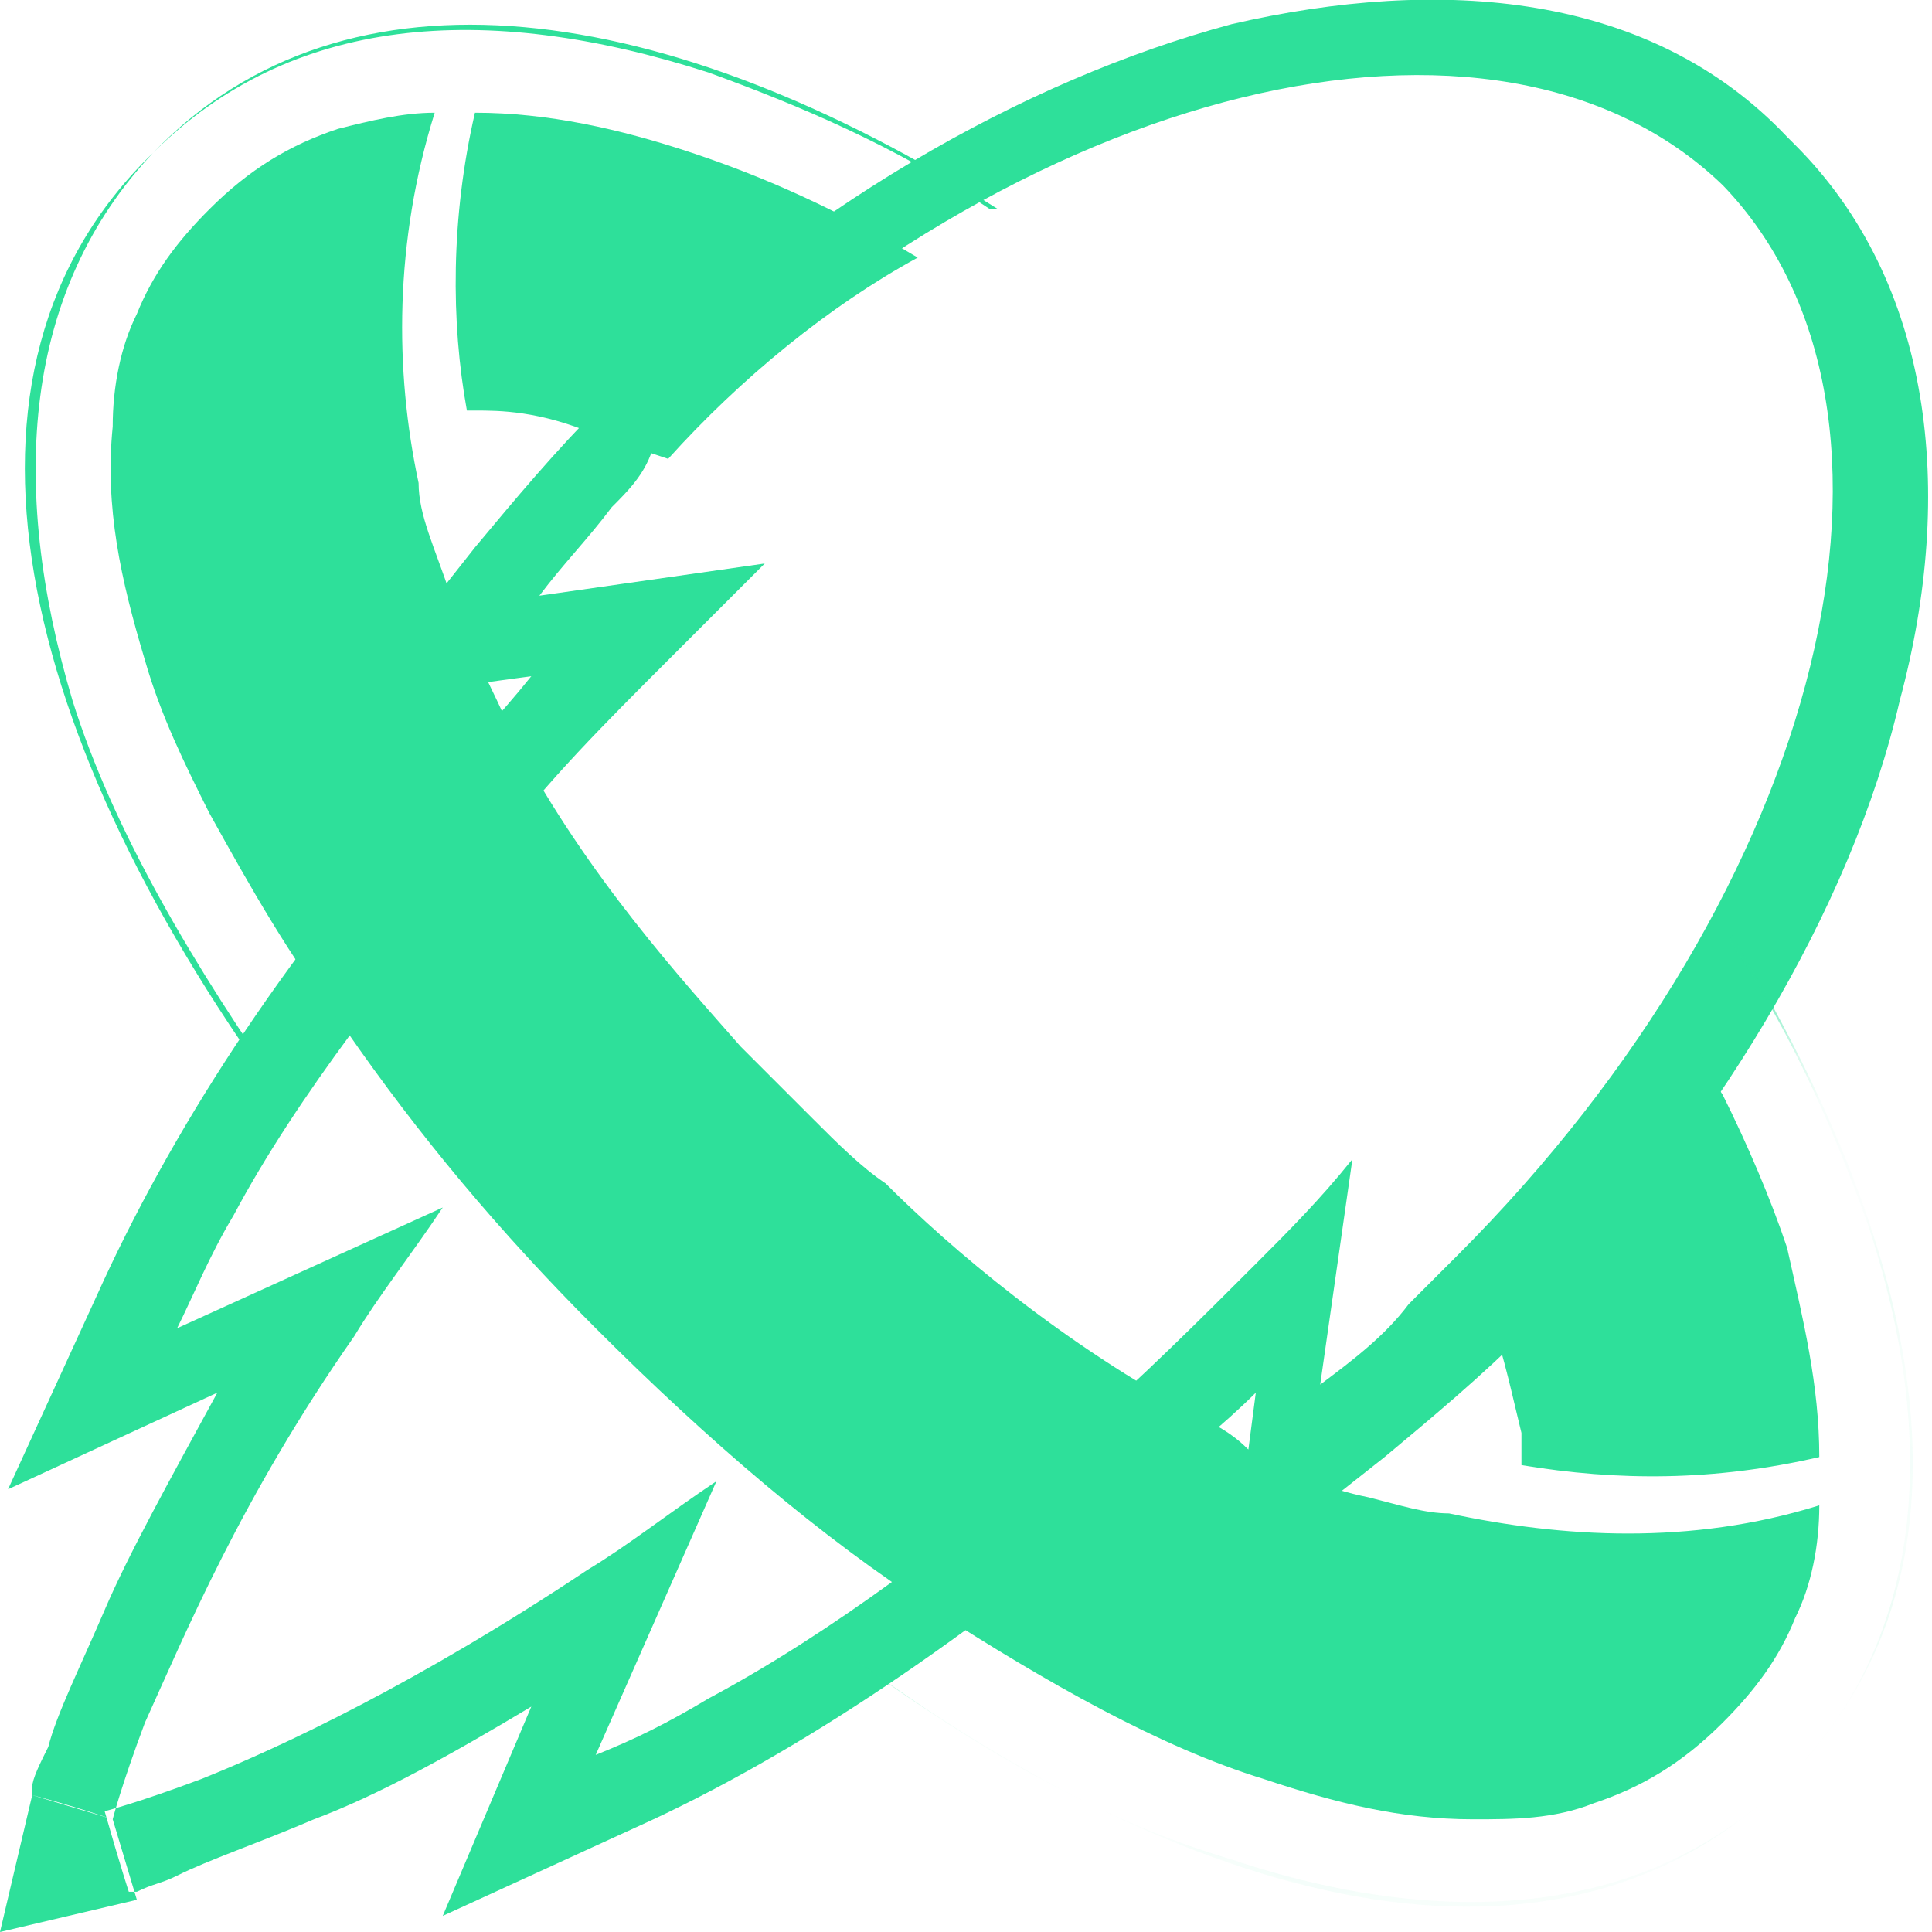 <?xml version="1.0" encoding="utf-8"?>
<svg version="1.1" id="Warstwa_1" xmlns="http://www.w3.org/2000/svg" xmlns:xlink="http://www.w3.org/1999/xlink" x="0px" y="0px"
	 viewBox="0 0 24 24" style="enable-background:new 0 0 24 24;" xml:space="preserve">
<style type="text/css">
	.st0{fill-rule:evenodd;clip-rule:evenodd;fill:#FFFFFF;filter:url(#Adobe_OpacityMaskFilter);}
	.st1{fill:#FFFFFF;}
	.st2{mask:url(#path-1-inside-1_13775_25284_8_);fill:none;stroke:#FFFFFF;stroke-width:1.2;}
	.st3{fill:#2EE09A;}
	.st4{fill-rule:evenodd;clip-rule:evenodd;fill:#2EE09A;}
	.st5{fill-rule:evenodd;clip-rule:evenodd;fill:#FFFFFF;filter:url(#Adobe_OpacityMaskFilter_1_);}
	.st6{mask:url(#path-1-inside-1_13775_25284_5_);fill:#2EE09A;}
</style>
<defs>
	<filter id="Adobe_OpacityMaskFilter" filterUnits="userSpaceOnUse" x="0.8" y="0.7" width="22.5" height="22.5">
		<feColorMatrix  type="matrix" values="1 0 0 0 0  0 1 0 0 0  0 0 1 0 0  0 0 0 1 0"/>
	</filter>
</defs>
<mask maskUnits="userSpaceOnUse" x="0.8" y="0.7" width="22.5" height="22.5" id="path-1-inside-1_13775_25284_8_">
	<path class="st0" d="M4.4,8.7l1.5-1.9c0.5-0.6,1-1.2,1.6-1.8c2.4-2.4,5.2-4,7.8-4.7c2.6-0.6,5.2-0.4,6.9,1.4c0,0,0,0,0,0
		c0,0,0,0,0.1,0.1c1.7,1.7,2,4.3,1.3,6.9c-0.6,2.6-2.3,5.4-4.6,7.8c-0.6,0.6-1.2,1.1-1.8,1.6l-1.9,1.5l0.3-2.3
		c-0.4,0.4-0.9,0.8-1.4,1.2c-2.1,1.8-4.3,3.3-6.3,4.2l-2.4,1.1l1.1-2.6c-1,0.6-1.9,1.1-2.7,1.4c-0.7,0.3-1.3,0.5-1.7,0.7
		c-0.2,0.1-0.3,0.1-0.5,0.2c-0.1,0-0.1,0-0.1,0c0,0,0,0,0,0c0,0,0,0,0,0h0l0,0c0,0-0.1-0.3-0.3-1c0,0,0.4-0.1,1.2-0.4
		c1-0.4,2.7-1.2,4.8-2.6c0.5-0.3,1-0.7,1.6-1.1l-1.5,3.4c0.5-0.2,0.9-0.4,1.4-0.7c1.5-0.8,3.1-2,4.6-3.3c0.8-0.7,1.5-1.4,2.2-2.1
		c0.4-0.4,0.8-0.8,1.2-1.3l-0.4,2.8c0.4-0.3,0.8-0.6,1.1-1c0.2-0.2,0.4-0.4,0.6-0.6c4.6-4.6,6-10.5,3.3-13.3c0,0,0,0,0,0
		c0,0,0,0,0,0c-2.8-2.7-8.7-1.3-13.3,3.3C8,5.9,7.8,6.1,7.6,6.3C7.3,6.7,7,7,6.7,7.4l2.8-0.4C9.1,7.4,8.7,7.8,8.3,8.2
		C7.5,9,6.8,9.7,6.2,10.5c-1.3,1.6-2.5,3.1-3.3,4.6c-0.3,0.5-0.5,1-0.7,1.4L5.5,15c-0.4,0.6-0.8,1.1-1.1,1.6c-1.4,2-2.1,3.7-2.6,4.8
		c-0.3,0.8-0.4,1.2-0.4,1.2c-0.6-0.2-1-0.3-1-0.3v0l0,0c0,0,0,0,0,0c0,0,0,0,0,0c0,0,0-0.1,0-0.1c0-0.1,0.1-0.3,0.2-0.5
		c0.1-0.4,0.4-1,0.7-1.7c0.3-0.7,0.8-1.6,1.4-2.7l-2.6,1.2l1.1-2.4c0.9-2,2.3-4.2,4.2-6.3c0.4-0.5,0.8-0.9,1.2-1.4L4.4,8.7L4.4,8.7z
		 M1.4,22.6l0.3,1L0,24l0.4-1.7L1.4,22.6z"/>
	<path class="st1" d="M1.9,1.9c1.7-1.7,4.1-1.9,6.9-1c1.1,0.4,2.3,0.9,3.5,1.7c0,0,0,0,0.1,0C8.3,0,4.3-0.6,1.9,1.9
		c-2.8,2.7-1.7,7.3,1.7,11.9c0,0,0,0,0-0.1c-1.2-1.7-2.2-3.4-2.7-5C0.1,6,0.3,3.6,1.9,1.9z"/>
	<path class="st1" d="M4.9,15.3L4.9,15.3c0,0.1,0.1,0.2,0.2,0.3c0,0,0,0,0-0.1C5,15.5,5,15.4,4.9,15.3z"/>
	<path class="st1" d="M8.4,18.9C8.4,18.9,8.4,18.9,8.4,18.9c0,0.1,0.1,0.2,0.2,0.3l0-0.1C8.6,19.1,8.5,19,8.4,18.9z"/>
	<path class="st1" d="M10.2,20.3C10.2,20.4,10.2,20.4,10.2,20.3c4.6,3.5,9.2,4.6,12,1.8c2.5-2.5,1.8-6.4-0.7-10.5c0,0,0,0,0,0.1
		c0.8,1.2,1.3,2.4,1.7,3.5c0.9,2.7,0.7,5.2-1,6.9c-1.7,1.7-4.2,1.9-6.9,1C13.6,22.6,11.9,21.6,10.2,20.3z"/>
	<path class="st1" d="M18.3,15.8c0.1,0.2,0.2,0.4,0.2,0.5c0.2,0.6,0.3,1.1,0.4,1.5c0,0.2,0,0.3,0,0.4c1.2,0.2,2.4,0.2,3.7-0.1
		c0-0.9-0.2-1.7-0.4-2.6c-0.2-0.6-0.5-1.3-0.8-1.9c-0.2-0.3-0.3-0.6-0.5-1C20.2,13.7,19.3,14.8,18.3,15.8
		C18.3,15.8,18.3,15.8,18.3,15.8z"/>
	<path class="st1" d="M11.4,3.2c-1-0.6-1.9-1-2.8-1.3C7.7,1.6,6.8,1.4,5.9,1.4c0,0,0,0,0,0c0,0,0,0,0,0C5.6,2.7,5.6,4,5.8,5.1
		c0,0,0.1,0,0.1,0c0.3,0,0.8,0,1.5,0.3c0.3,0.1,0.6,0.2,0.9,0.3c0,0,0,0,0,0C9.2,4.7,10.3,3.8,11.4,3.2z"/>
	<path class="st1" d="M5.2,6c0,0.4,0.2,0.8,0.4,1.4C5.8,8,6.1,8.5,6.4,9.2c0.9,1.7,2.1,3,2.8,3.8c0.3,0.3,0.6,0.6,0.9,0.9
		c0.3,0.3,0.6,0.6,0.9,0.8c0.8,0.8,2.2,2,3.9,2.9c0.2,0.1,0.4,0.2,0.6,0.4c0.5,0.3,1,0.5,1.5,0.6c0.4,0.1,0.7,0.2,1,0.2
		c1.4,0.3,3,0.4,4.6-0.1c0,0.5-0.1,1-0.3,1.4c-0.2,0.5-0.5,0.9-0.9,1.3c-0.5,0.5-1,0.8-1.6,1c-0.5,0.2-1,0.2-1.5,0.2
		c-0.9,0-1.7-0.2-2.6-0.5c-1.3-0.4-2.7-1.2-4.1-2.1c-1.4-0.9-2.8-2.1-4.2-3.5c-1.2-1.2-2.2-2.4-3.1-3.7c-0.7-0.9-1.2-1.8-1.7-2.7
		C2.3,9.5,2,8.9,1.8,8.2c-0.3-1-0.5-1.9-0.4-2.9c0-0.5,0.1-1,0.3-1.4c0.2-0.5,0.5-0.9,0.9-1.3c0.5-0.5,1-0.8,1.6-1
		c0.4-0.1,0.8-0.2,1.2-0.2C4.9,3,4.9,4.6,5.2,6L5.2,6L5.2,6z"/>
</mask>
<path class="st2" d="M5.2,6c0,0.4,0.2,0.8,0.4,1.4C5.8,8,6.1,8.5,6.4,9.2c0.9,1.7,2.1,3,2.8,3.8c0.3,0.3,0.6,0.6,0.9,0.9
	c0.3,0.3,0.6,0.6,0.9,0.8c0.8,0.8,2.2,2,3.9,2.9c0.2,0.1,0.4,0.2,0.6,0.4c0.5,0.3,1,0.5,1.5,0.6c0.4,0.1,0.7,0.2,1,0.2
	c1.4,0.3,3,0.4,4.6-0.1c0,0.5-0.1,1-0.3,1.4c-0.2,0.5-0.5,0.9-0.9,1.3c-0.5,0.5-1,0.8-1.6,1c-0.5,0.2-1,0.2-1.5,0.2
	c-0.9,0-1.7-0.2-2.6-0.5c-1.3-0.4-2.7-1.2-4.1-2.1c-1.4-0.9-2.8-2.1-4.2-3.5c-1.2-1.2-2.2-2.4-3.1-3.7c-0.7-0.9-1.2-1.8-1.7-2.7
	C2.3,9.5,2,8.9,1.8,8.2c-0.3-1-0.5-1.9-0.4-2.9c0-0.5,0.1-1,0.3-1.4c0.2-0.5,0.5-0.9,0.9-1.3c0.5-0.5,1-0.8,1.6-1
	c0.4-0.1,0.8-0.2,1.2-0.2C4.9,3,4.9,4.6,5.2,6L5.2,6L5.2,6z"/>
<path class="st3" d="M1.9,1.9c1.7-1.7,4.1-1.9,6.9-1c1.1,0.4,2.3,0.9,3.5,1.7c0,0,0,0,0.1,0C8.3,0,4.3-0.6,1.9,1.9
	c-2.8,2.7-1.7,7.3,1.7,11.9c0,0,0,0,0-0.1c-1.2-1.7-2.2-3.4-2.7-5C0.1,6,0.3,3.6,1.9,1.9z"/>
<path class="st4" d="M4.4,8.7l1.5-1.9c0.5-0.6,1-1.2,1.6-1.8c2.4-2.4,5.2-4,7.8-4.7c2.6-0.6,5.2-0.4,6.9,1.4c0,0,0,0,0,0
	c0,0,0,0,0.1,0.1c1.7,1.7,2,4.3,1.3,6.9c-0.6,2.6-2.3,5.4-4.6,7.8c-0.6,0.6-1.2,1.1-1.8,1.6l-1.9,1.5l0.3-2.3
	c-0.4,0.4-0.9,0.8-1.4,1.2c-2.1,1.8-4.3,3.3-6.3,4.2l-2.4,1.1l1.1-2.6c-1,0.6-1.9,1.1-2.7,1.4c-0.7,0.3-1.3,0.5-1.7,0.7
	c-0.2,0.1-0.3,0.1-0.5,0.2c-0.1,0-0.1,0-0.1,0c0,0,0,0,0,0c0,0,0,0,0,0h0l0,0c0,0-0.1-0.3-0.3-1c0,0,0.4-0.1,1.2-0.4
	c1-0.4,2.7-1.2,4.8-2.6c0.5-0.3,1-0.7,1.6-1.1l-1.5,3.4c0.5-0.2,0.9-0.4,1.4-0.7c1.5-0.8,3.1-2,4.6-3.3c0.8-0.7,1.5-1.4,2.2-2.1
	c0.4-0.4,0.8-0.8,1.2-1.3l-0.4,2.8c0.4-0.3,0.8-0.6,1.1-1c0.2-0.2,0.4-0.4,0.6-0.6c4.6-4.6,6-10.5,3.3-13.3c0,0,0,0,0,0c0,0,0,0,0,0
	c-2.8-2.7-8.7-1.3-13.3,3.3C8,5.9,7.8,6.1,7.6,6.3C7.3,6.7,7,7,6.7,7.4l2.8-0.4C9.1,7.4,8.7,7.8,8.3,8.2C7.5,9,6.8,9.7,6.2,10.5
	c-1.3,1.6-2.5,3.1-3.3,4.6c-0.3,0.5-0.5,1-0.7,1.4L5.5,15c-0.4,0.6-0.8,1.1-1.1,1.6c-1.4,2-2.1,3.7-2.6,4.8
	c-0.3,0.8-0.4,1.2-0.4,1.2c-0.6-0.2-1-0.3-1-0.3v0l0,0c0,0,0,0,0,0c0,0,0,0,0,0c0,0,0-0.1,0-0.1c0-0.1,0.1-0.3,0.2-0.5
	c0.1-0.4,0.4-1,0.7-1.7c0.3-0.7,0.8-1.6,1.4-2.7l-2.6,1.2l1.1-2.4c0.9-2,2.3-4.2,4.2-6.3c0.4-0.5,0.8-0.9,1.2-1.4L4.4,8.7L4.4,8.7z
	 M1.4,22.6l0.3,1L0,24l0.4-1.7L1.4,22.6z"/>
<path class="st3" d="M11.4,3.2c-1-0.6-1.9-1-2.8-1.3C7.7,1.6,6.8,1.4,5.9,1.4c0,0,0,0,0,0c0,0,0,0,0,0C5.6,2.7,5.6,4,5.8,5.1
	c0,0,0.1,0,0.1,0c0.3,0,0.8,0,1.5,0.3c0.3,0.1,0.6,0.2,0.9,0.3c0,0,0,0,0,0C9.2,4.7,10.3,3.8,11.4,3.2z"/>
<path class="st3" d="M5.2,6c0,0.4,0.2,0.8,0.4,1.4C5.8,8,6.1,8.5,6.4,9.2c0.9,1.7,2.1,3,2.8,3.8c0.3,0.3,0.6,0.6,0.9,0.9
	c0.3,0.3,0.6,0.6,0.9,0.8c0.8,0.8,2.2,2,3.9,2.9c0.2,0.1,0.4,0.2,0.6,0.4c0.5,0.3,1,0.5,1.5,0.6c0.4,0.1,0.7,0.2,1,0.2
	c1.4,0.3,3,0.4,4.6-0.1c0,0.5-0.1,1-0.3,1.4c-0.2,0.5-0.5,0.9-0.9,1.3c-0.5,0.5-1,0.8-1.6,1c-0.5,0.2-1,0.2-1.5,0.2
	c-0.9,0-1.7-0.2-2.6-0.5c-1.3-0.4-2.7-1.2-4.1-2.1c-1.4-0.9-2.8-2.1-4.2-3.5c-1.2-1.2-2.2-2.4-3.1-3.7c-0.7-0.9-1.2-1.8-1.7-2.7
	C2.3,9.5,2,8.9,1.8,8.2c-0.3-1-0.5-1.9-0.4-2.9c0-0.5,0.1-1,0.3-1.4c0.2-0.5,0.5-0.9,0.9-1.3c0.5-0.5,1-0.8,1.6-1
	c0.4-0.1,0.8-0.2,1.2-0.2C4.9,3,4.9,4.6,5.2,6L5.2,6L5.2,6z"/>
<defs>
	<filter id="Adobe_OpacityMaskFilter_1_" filterUnits="userSpaceOnUse" x="10.1" y="11.6" width="13.6" height="12.1">
		<feColorMatrix  type="matrix" values="1 0 0 0 0  0 1 0 0 0  0 0 1 0 0  0 0 0 1 0"/>
	</filter>
</defs>
<mask maskUnits="userSpaceOnUse" x="10.1" y="11.6" width="13.6" height="12.1" id="path-1-inside-1_13775_25284_5_">
	<path class="st5" d="M4.4,8.7l1.5-1.9c0.5-0.6,1-1.2,1.6-1.8c2.4-2.4,5.2-4,7.8-4.7c2.6-0.6,5.2-0.4,6.9,1.4c0,0,0,0,0,0
		c0,0,0,0,0.1,0.1c1.7,1.7,2,4.3,1.3,6.9c-0.6,2.6-2.3,5.4-4.6,7.8c-0.6,0.6-1.2,1.1-1.8,1.6l-1.9,1.5l0.3-2.3
		c-0.4,0.4-0.9,0.8-1.4,1.2c-2.1,1.8-4.3,3.3-6.3,4.2l-2.4,1.1l1.1-2.6c-1,0.6-1.9,1.1-2.7,1.4c-0.7,0.3-1.3,0.5-1.7,0.7
		c-0.2,0.1-0.3,0.1-0.5,0.2c-0.1,0-0.1,0-0.1,0c0,0,0,0,0,0c0,0,0,0,0,0h0l0,0c0,0-0.1-0.3-0.3-1c0,0,0.4-0.1,1.2-0.4
		c1-0.4,2.7-1.2,4.8-2.6c0.5-0.3,1-0.7,1.6-1.1l-1.5,3.4c0.5-0.2,0.9-0.4,1.4-0.7c1.5-0.8,3.1-2,4.6-3.3c0.8-0.7,1.5-1.4,2.2-2.1
		c0.4-0.4,0.8-0.8,1.2-1.3l-0.4,2.8c0.4-0.3,0.8-0.6,1.1-1c0.2-0.2,0.4-0.4,0.6-0.6c4.6-4.6,6-10.5,3.3-13.3c0,0,0,0,0,0
		c0,0,0,0,0,0c-2.8-2.7-8.7-1.3-13.3,3.3C8,5.9,7.8,6.1,7.6,6.3C7.3,6.7,7,7,6.7,7.4l2.8-0.4C9.1,7.4,8.7,7.8,8.3,8.2
		C7.5,9,6.8,9.7,6.2,10.5c-1.3,1.6-2.5,3.1-3.3,4.6c-0.3,0.5-0.5,1-0.7,1.4L5.5,15c-0.4,0.6-0.8,1.1-1.1,1.6c-1.4,2-2.1,3.7-2.6,4.8
		c-0.3,0.8-0.4,1.2-0.4,1.2c-0.6-0.2-1-0.3-1-0.3v0l0,0c0,0,0,0,0,0c0,0,0,0,0,0c0,0,0-0.1,0-0.1c0-0.1,0.1-0.3,0.2-0.5
		c0.1-0.4,0.4-1,0.7-1.7c0.3-0.7,0.8-1.6,1.4-2.7l-2.6,1.2l1.1-2.4c0.9-2,2.3-4.2,4.2-6.3c0.4-0.5,0.8-0.9,1.2-1.4L4.4,8.7L4.4,8.7z
		 M1.4,22.6l0.3,1L0,24l0.4-1.7L1.4,22.6z"/>
	<path class="st1" d="M1.9,1.9c1.7-1.7,4.1-1.9,6.9-1c1.1,0.4,2.3,0.9,3.5,1.7c0,0,0,0,0.1,0C8.3,0,4.3-0.6,1.9,1.9
		c-2.8,2.7-1.7,7.3,1.7,11.9c0,0,0,0,0-0.1c-1.2-1.7-2.2-3.4-2.7-5C0.1,6,0.3,3.6,1.9,1.9z"/>
	<path class="st1" d="M4.9,15.3L4.9,15.3c0,0.1,0.1,0.2,0.2,0.3c0,0,0,0,0-0.1C5,15.5,5,15.4,4.9,15.3z"/>
	<path class="st1" d="M8.4,18.9C8.4,18.9,8.4,18.9,8.4,18.9c0,0.1,0.1,0.2,0.2,0.3l0-0.1C8.6,19.1,8.5,19,8.4,18.9z"/>
	<path class="st1" d="M10.2,20.3C10.2,20.4,10.2,20.4,10.2,20.3c4.6,3.5,9.2,4.6,12,1.8c2.5-2.5,1.8-6.4-0.7-10.5c0,0,0,0,0,0.1
		c0.8,1.2,1.3,2.4,1.7,3.5c0.9,2.7,0.7,5.2-1,6.9c-1.7,1.7-4.2,1.9-6.9,1C13.6,22.6,11.9,21.6,10.2,20.3z"/>
	<path class="st1" d="M18.3,15.8c0.1,0.2,0.2,0.4,0.2,0.5c0.2,0.6,0.3,1.1,0.4,1.5c0,0.2,0,0.3,0,0.4c1.2,0.2,2.4,0.2,3.7-0.1
		c0-0.9-0.2-1.7-0.4-2.6c-0.2-0.6-0.5-1.3-0.8-1.9c-0.2-0.3-0.3-0.6-0.5-1C20.2,13.7,19.3,14.8,18.3,15.8
		C18.3,15.8,18.3,15.8,18.3,15.8z"/>
	<path class="st1" d="M11.4,3.2c-1-0.6-1.9-1-2.8-1.3C7.7,1.6,6.8,1.4,5.9,1.4c0,0,0,0,0,0c0,0,0,0,0,0C5.6,2.7,5.6,4,5.8,5.1
		c0,0,0.1,0,0.1,0c0.3,0,0.8,0,1.5,0.3c0.3,0.1,0.6,0.2,0.9,0.3c0,0,0,0,0,0C9.2,4.7,10.3,3.8,11.4,3.2z"/>
	<path class="st1" d="M5.2,6c0,0.4,0.2,0.8,0.4,1.4C5.8,8,6.1,8.5,6.4,9.2c0.9,1.7,2.1,3,2.8,3.8c0.3,0.3,0.6,0.6,0.9,0.9
		c0.3,0.3,0.6,0.6,0.9,0.8c0.8,0.8,2.2,2,3.9,2.9c0.2,0.1,0.4,0.2,0.6,0.4c0.5,0.3,1,0.5,1.5,0.6c0.4,0.1,0.7,0.2,1,0.2
		c1.4,0.3,3,0.4,4.6-0.1c0,0.5-0.1,1-0.3,1.4c-0.2,0.5-0.5,0.9-0.9,1.3c-0.5,0.5-1,0.8-1.6,1c-0.5,0.2-1,0.2-1.5,0.2
		c-0.9,0-1.7-0.2-2.6-0.5c-1.3-0.4-2.7-1.2-4.1-2.1c-1.4-0.9-2.8-2.1-4.2-3.5c-1.2-1.2-2.2-2.4-3.1-3.7c-0.7-0.9-1.2-1.8-1.7-2.7
		C2.3,9.5,2,8.9,1.8,8.2c-0.3-1-0.5-1.9-0.4-2.9c0-0.5,0.1-1,0.3-1.4c0.2-0.5,0.5-0.9,0.9-1.3c0.5-0.5,1-0.8,1.6-1
		c0.4-0.1,0.8-0.2,1.2-0.2C4.9,3,4.9,4.6,5.2,6L5.2,6L5.2,6z"/>
</mask>
<path class="st6" d="M10.2,20.3C10.2,20.4,10.2,20.4,10.2,20.3c4.6,3.5,9.2,4.6,12,1.8c2.5-2.5,1.8-6.4-0.7-10.5c0,0,0,0,0,0.1
	c0.8,1.2,1.3,2.4,1.7,3.5c0.9,2.7,0.7,5.2-1,6.9c-1.7,1.7-4.2,1.9-6.9,1C13.6,22.6,11.9,21.6,10.2,20.3z"/>
<path class="st3" d="M18.3,15.8c0.1,0.2,0.2,0.4,0.2,0.5c0.2,0.6,0.3,1.1,0.4,1.5c0,0.2,0,0.3,0,0.4c1.2,0.2,2.4,0.2,3.7-0.1
	c0-0.9-0.2-1.7-0.4-2.6c-0.2-0.6-0.5-1.3-0.8-1.9c-0.2-0.3-0.3-0.6-0.5-1C20.2,13.7,19.3,14.8,18.3,15.8
	C18.3,15.8,18.3,15.8,18.3,15.8z"/>
</svg>
